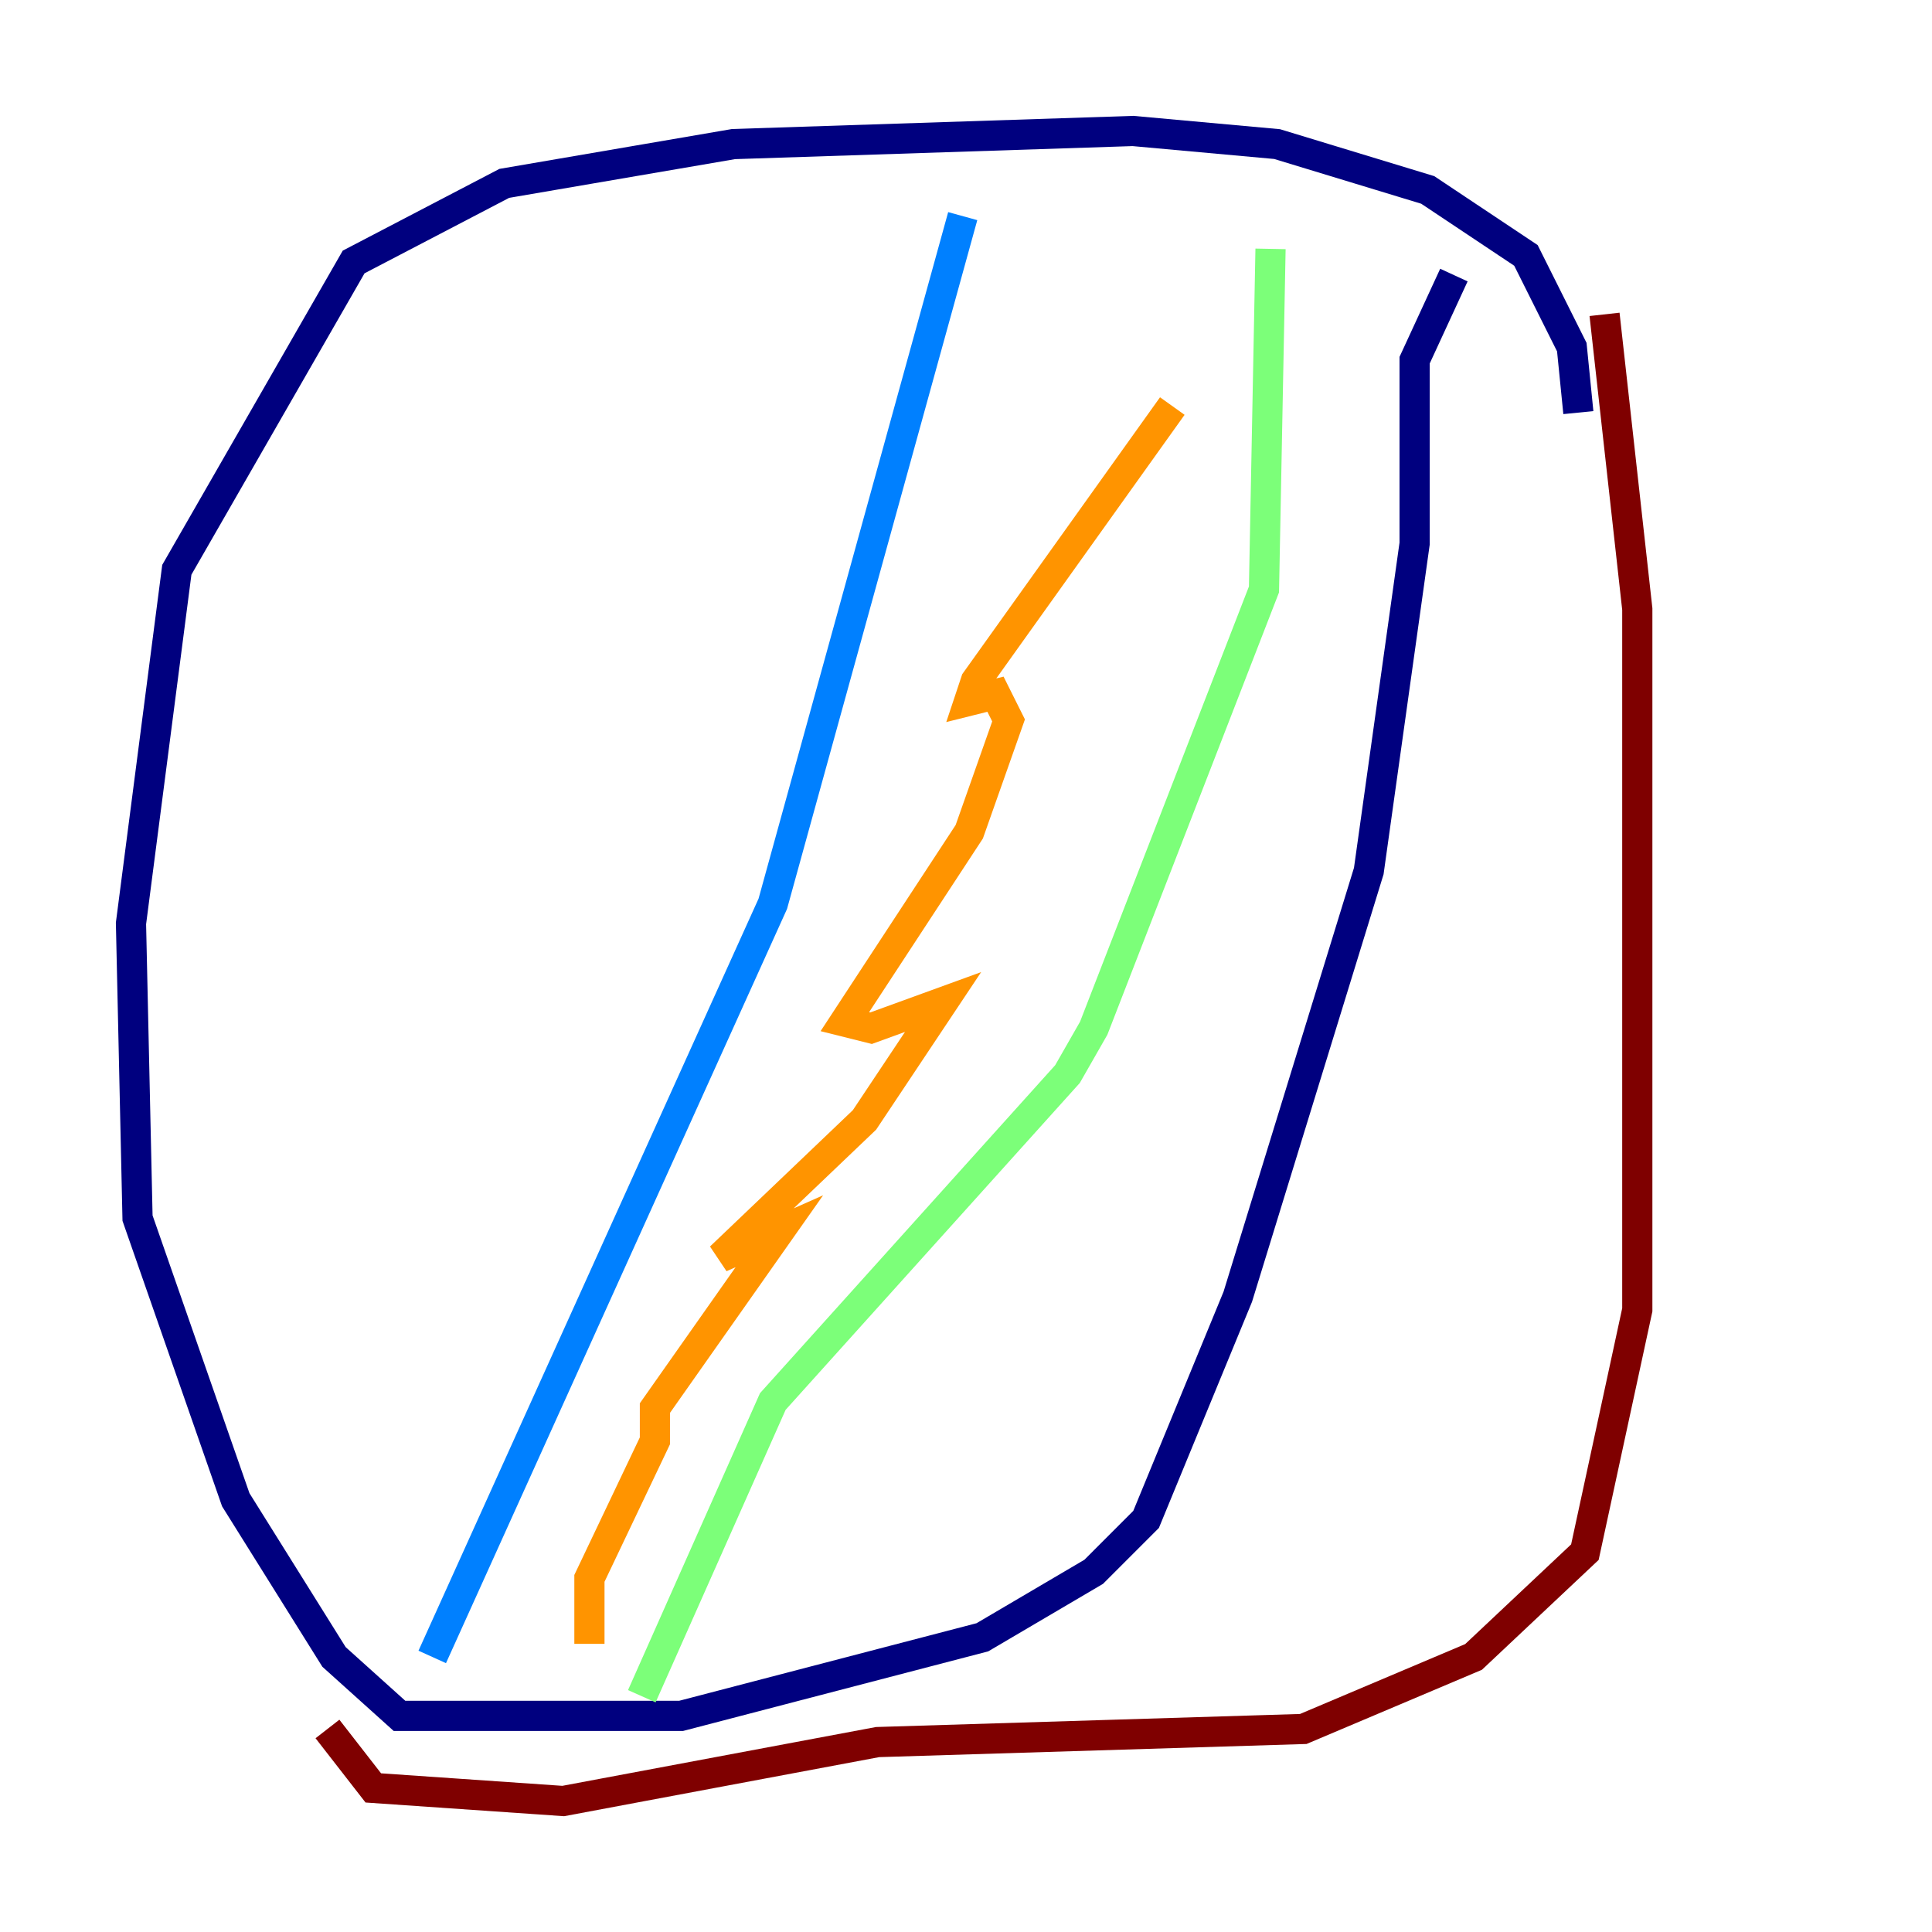 <?xml version="1.0" encoding="utf-8" ?>
<svg baseProfile="tiny" height="128" version="1.2" viewBox="0,0,128,128" width="128" xmlns="http://www.w3.org/2000/svg" xmlns:ev="http://www.w3.org/2001/xml-events" xmlns:xlink="http://www.w3.org/1999/xlink"><defs /><polyline fill="none" points="104.57,27.336 104.136,22.997 101.098,16.922 94.59,12.583 84.61,9.546 75.064,8.678 48.597,9.546 33.41,12.149 23.43,17.356 11.715,37.749 8.678,61.18 9.112,80.705 15.62,99.363 22.129,109.776 26.468,113.681 45.125,113.681 65.085,108.475 72.461,104.136 75.932,100.664 82.007,85.912 90.685,57.709 93.722,36.014 93.722,23.864 96.325,18.224" stroke="#00007f" stroke-width="2" /><polyline fill="none" points="28.637,109.776 51.2,59.878 63.783,14.319" stroke="#0080ff" stroke-width="2" /><polyline fill="none" points="42.522,112.38 51.2,92.854 70.725,71.159 72.461,68.122 83.742,39.051 84.176,16.488" stroke="#7cff79" stroke-width="2" /><polyline fill="none" points="77.668,26.902 64.651,45.125 64.217,46.427 65.953,45.993 66.82,47.729 64.217,55.105 55.973,67.688 57.709,68.122 62.481,66.386 57.275,74.197 47.729,83.308 51.634,81.573 43.39,93.288 43.39,95.458 39.051,104.57 39.051,108.909" stroke="#ff9400" stroke-width="2" /><polyline fill="none" points="106.305,20.827 108.475,40.352 108.475,86.78 105.003,102.834 97.627,109.776 86.346,114.549 58.142,115.417 37.315,119.322 24.732,118.454 21.695,114.549" stroke="#7f0000" stroke-width="2" /></svg>